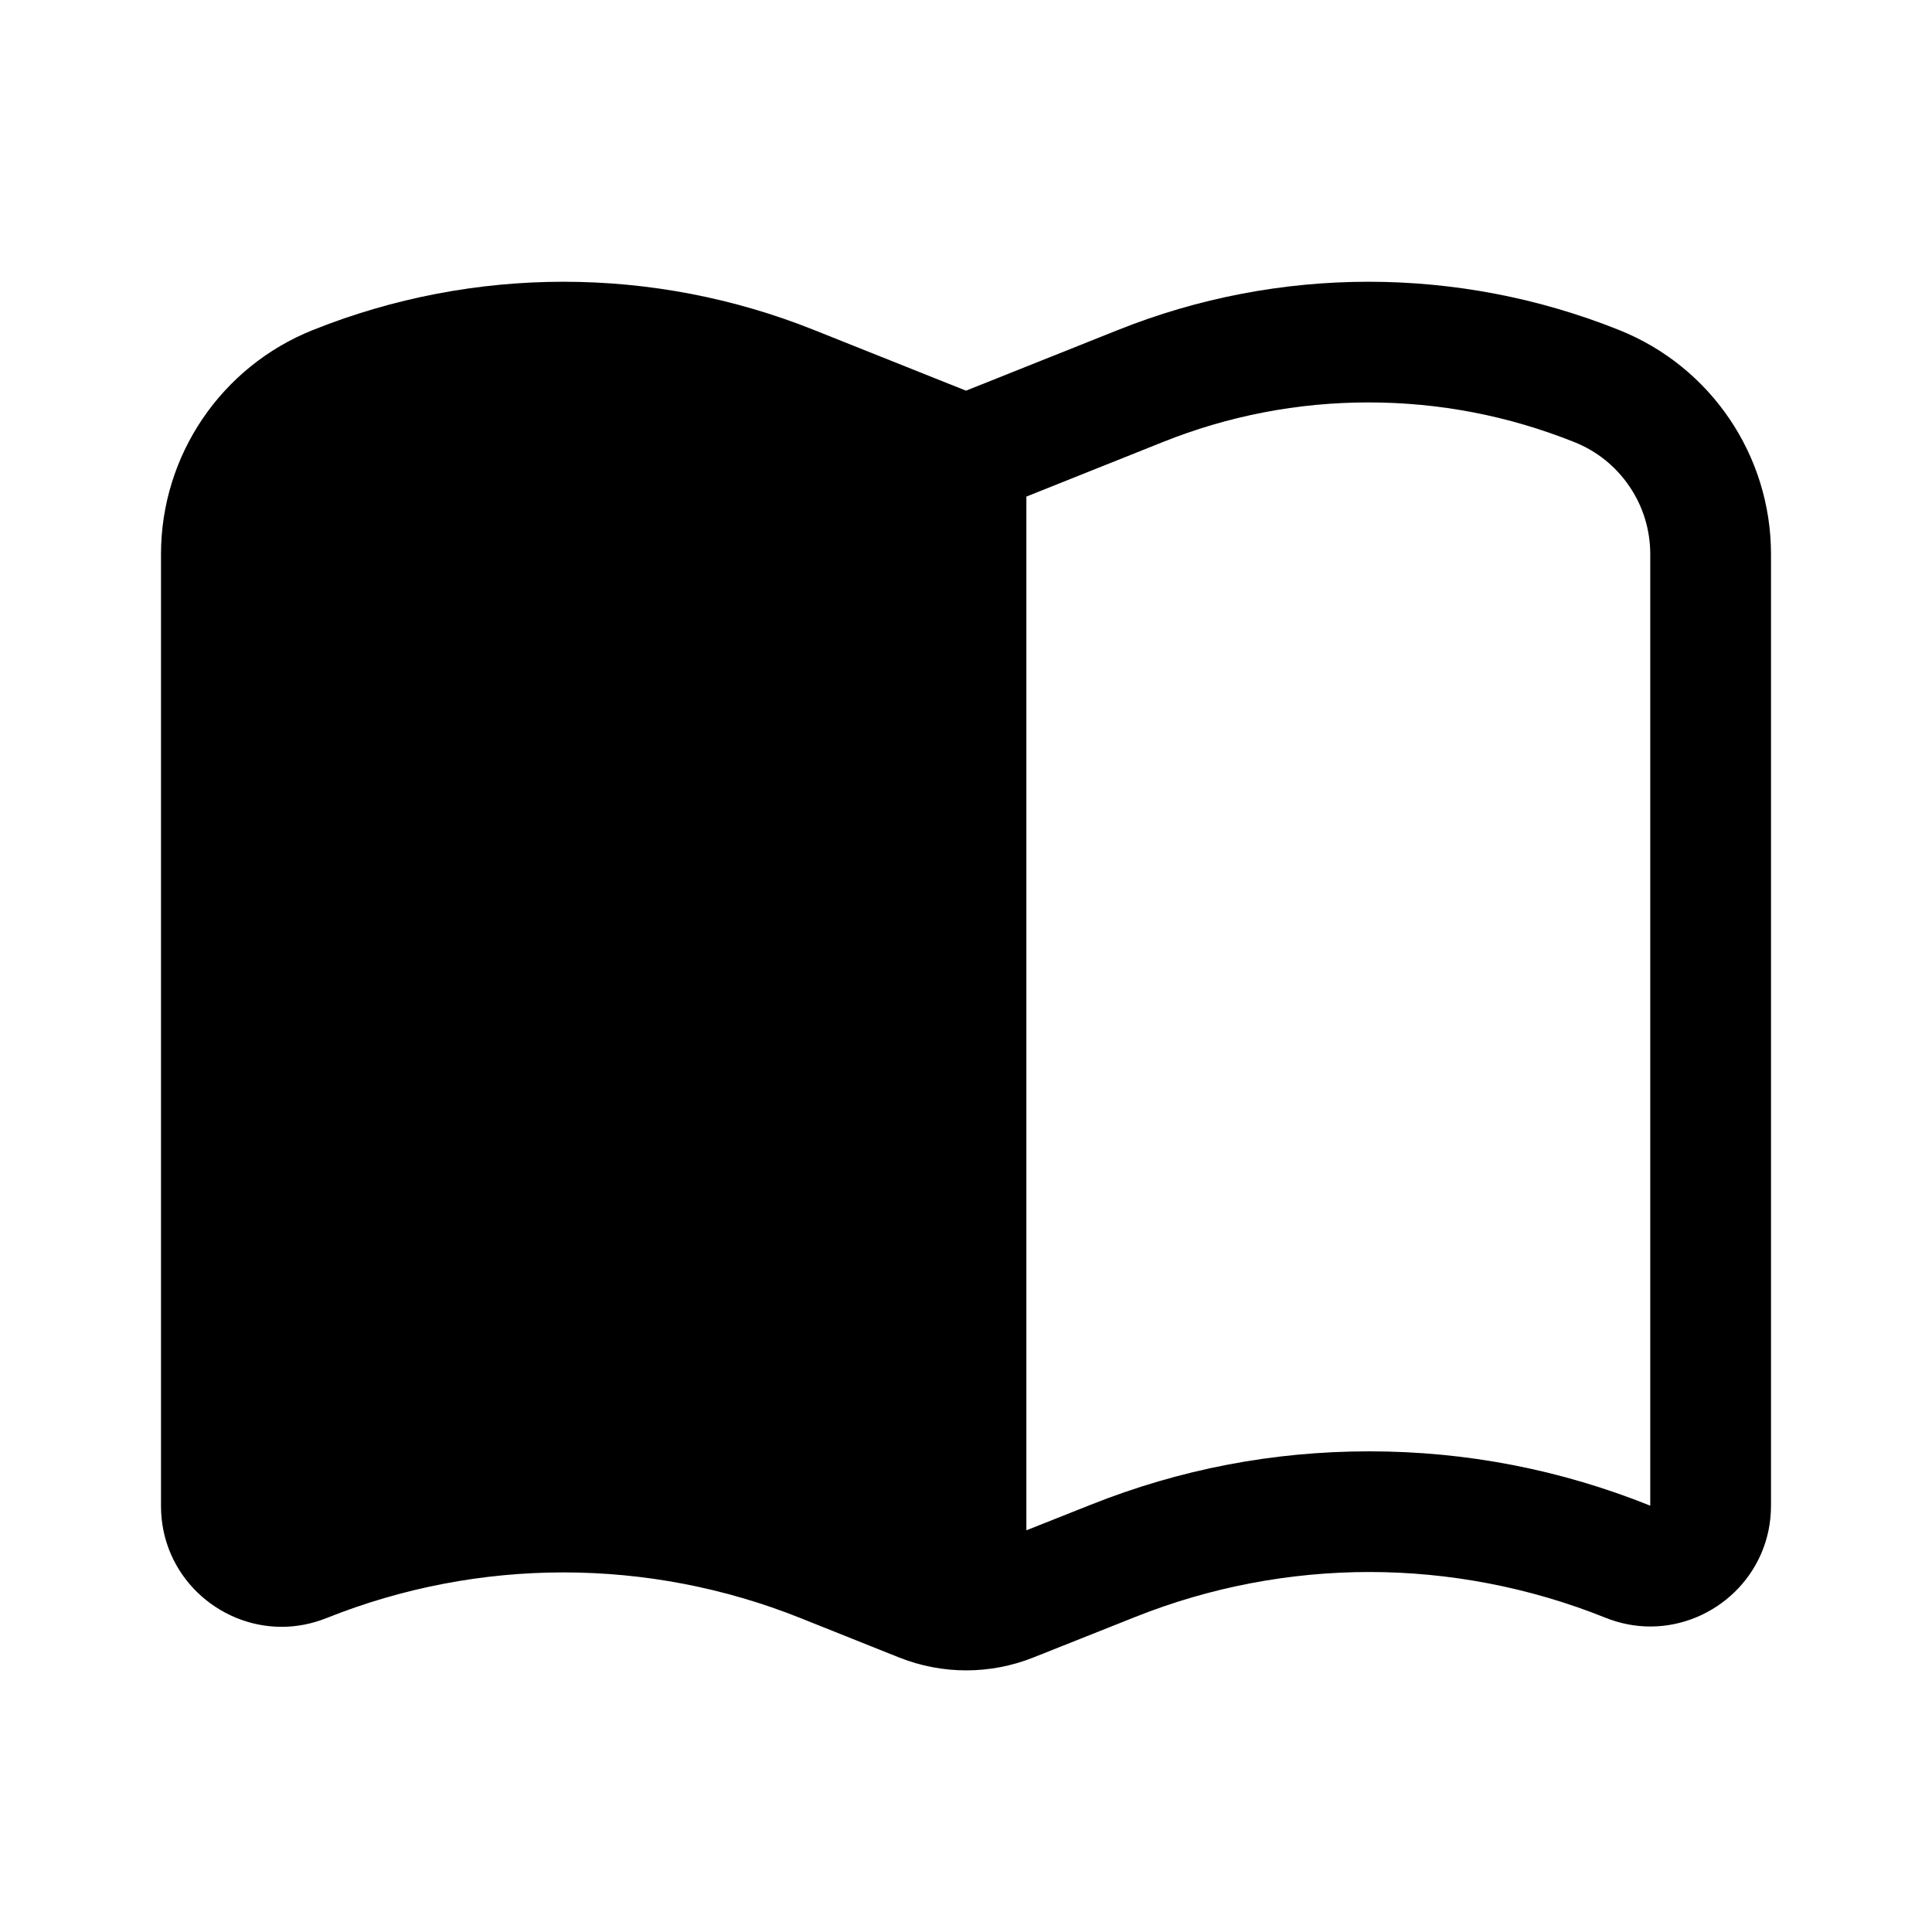 <?xml version="1.0" encoding="UTF-8"?>
<svg xmlns:svg="http://www.w3.org/2000/svg" viewBox="0 0 24 24" fill="none">
<svg:path d="M19.557 5.492C18.74 5.165 17.88 4.999 17 4.999H17C16.12 4.999 15.26 5.165 14.443 5.492L12.75 6.169V19.01L13.551 18.692C14.657 18.252 15.81 18.029 17.011 18.029C18.212 18.029 19.386 18.256 20.5 18.704V6.884C20.5 6.583 20.411 6.292 20.242 6.043C20.073 5.794 19.837 5.603 19.557 5.492ZM13.886 4.1C14.885 3.7 15.943 3.5 17 3.5L17 3.5C18.058 3.5 19.115 3.7 20.114 4.1C21.253 4.555 22 5.658 22 6.884V18.704C22 19.565 21.294 20.205 20.501 20.205C20.317 20.205 20.127 20.17 19.941 20.095C19 19.717 17.997 19.528 17.011 19.528C16.025 19.528 15.038 19.714 14.106 20.085L12.834 20.591C12.567 20.697 12.286 20.75 12.002 20.75C11.719 20.75 11.435 20.696 11.167 20.589L9.943 20.1C8.998 19.722 7.999 19.533 7 19.533C6.001 19.533 5.002 19.722 4.057 20.1C3.871 20.174 3.683 20.209 3.499 20.209C2.706 20.209 2 19.569 2 18.708V6.884C2 5.658 2.747 4.555 3.886 4.1C4.885 3.7 5.942 3.5 7 3.5C8.057 3.5 9.115 3.7 10.114 4.1L12 4.853L13.886 4.1Z" fill="currentColor" fillRule="evenodd" clipRule="evenodd" />
</svg>
